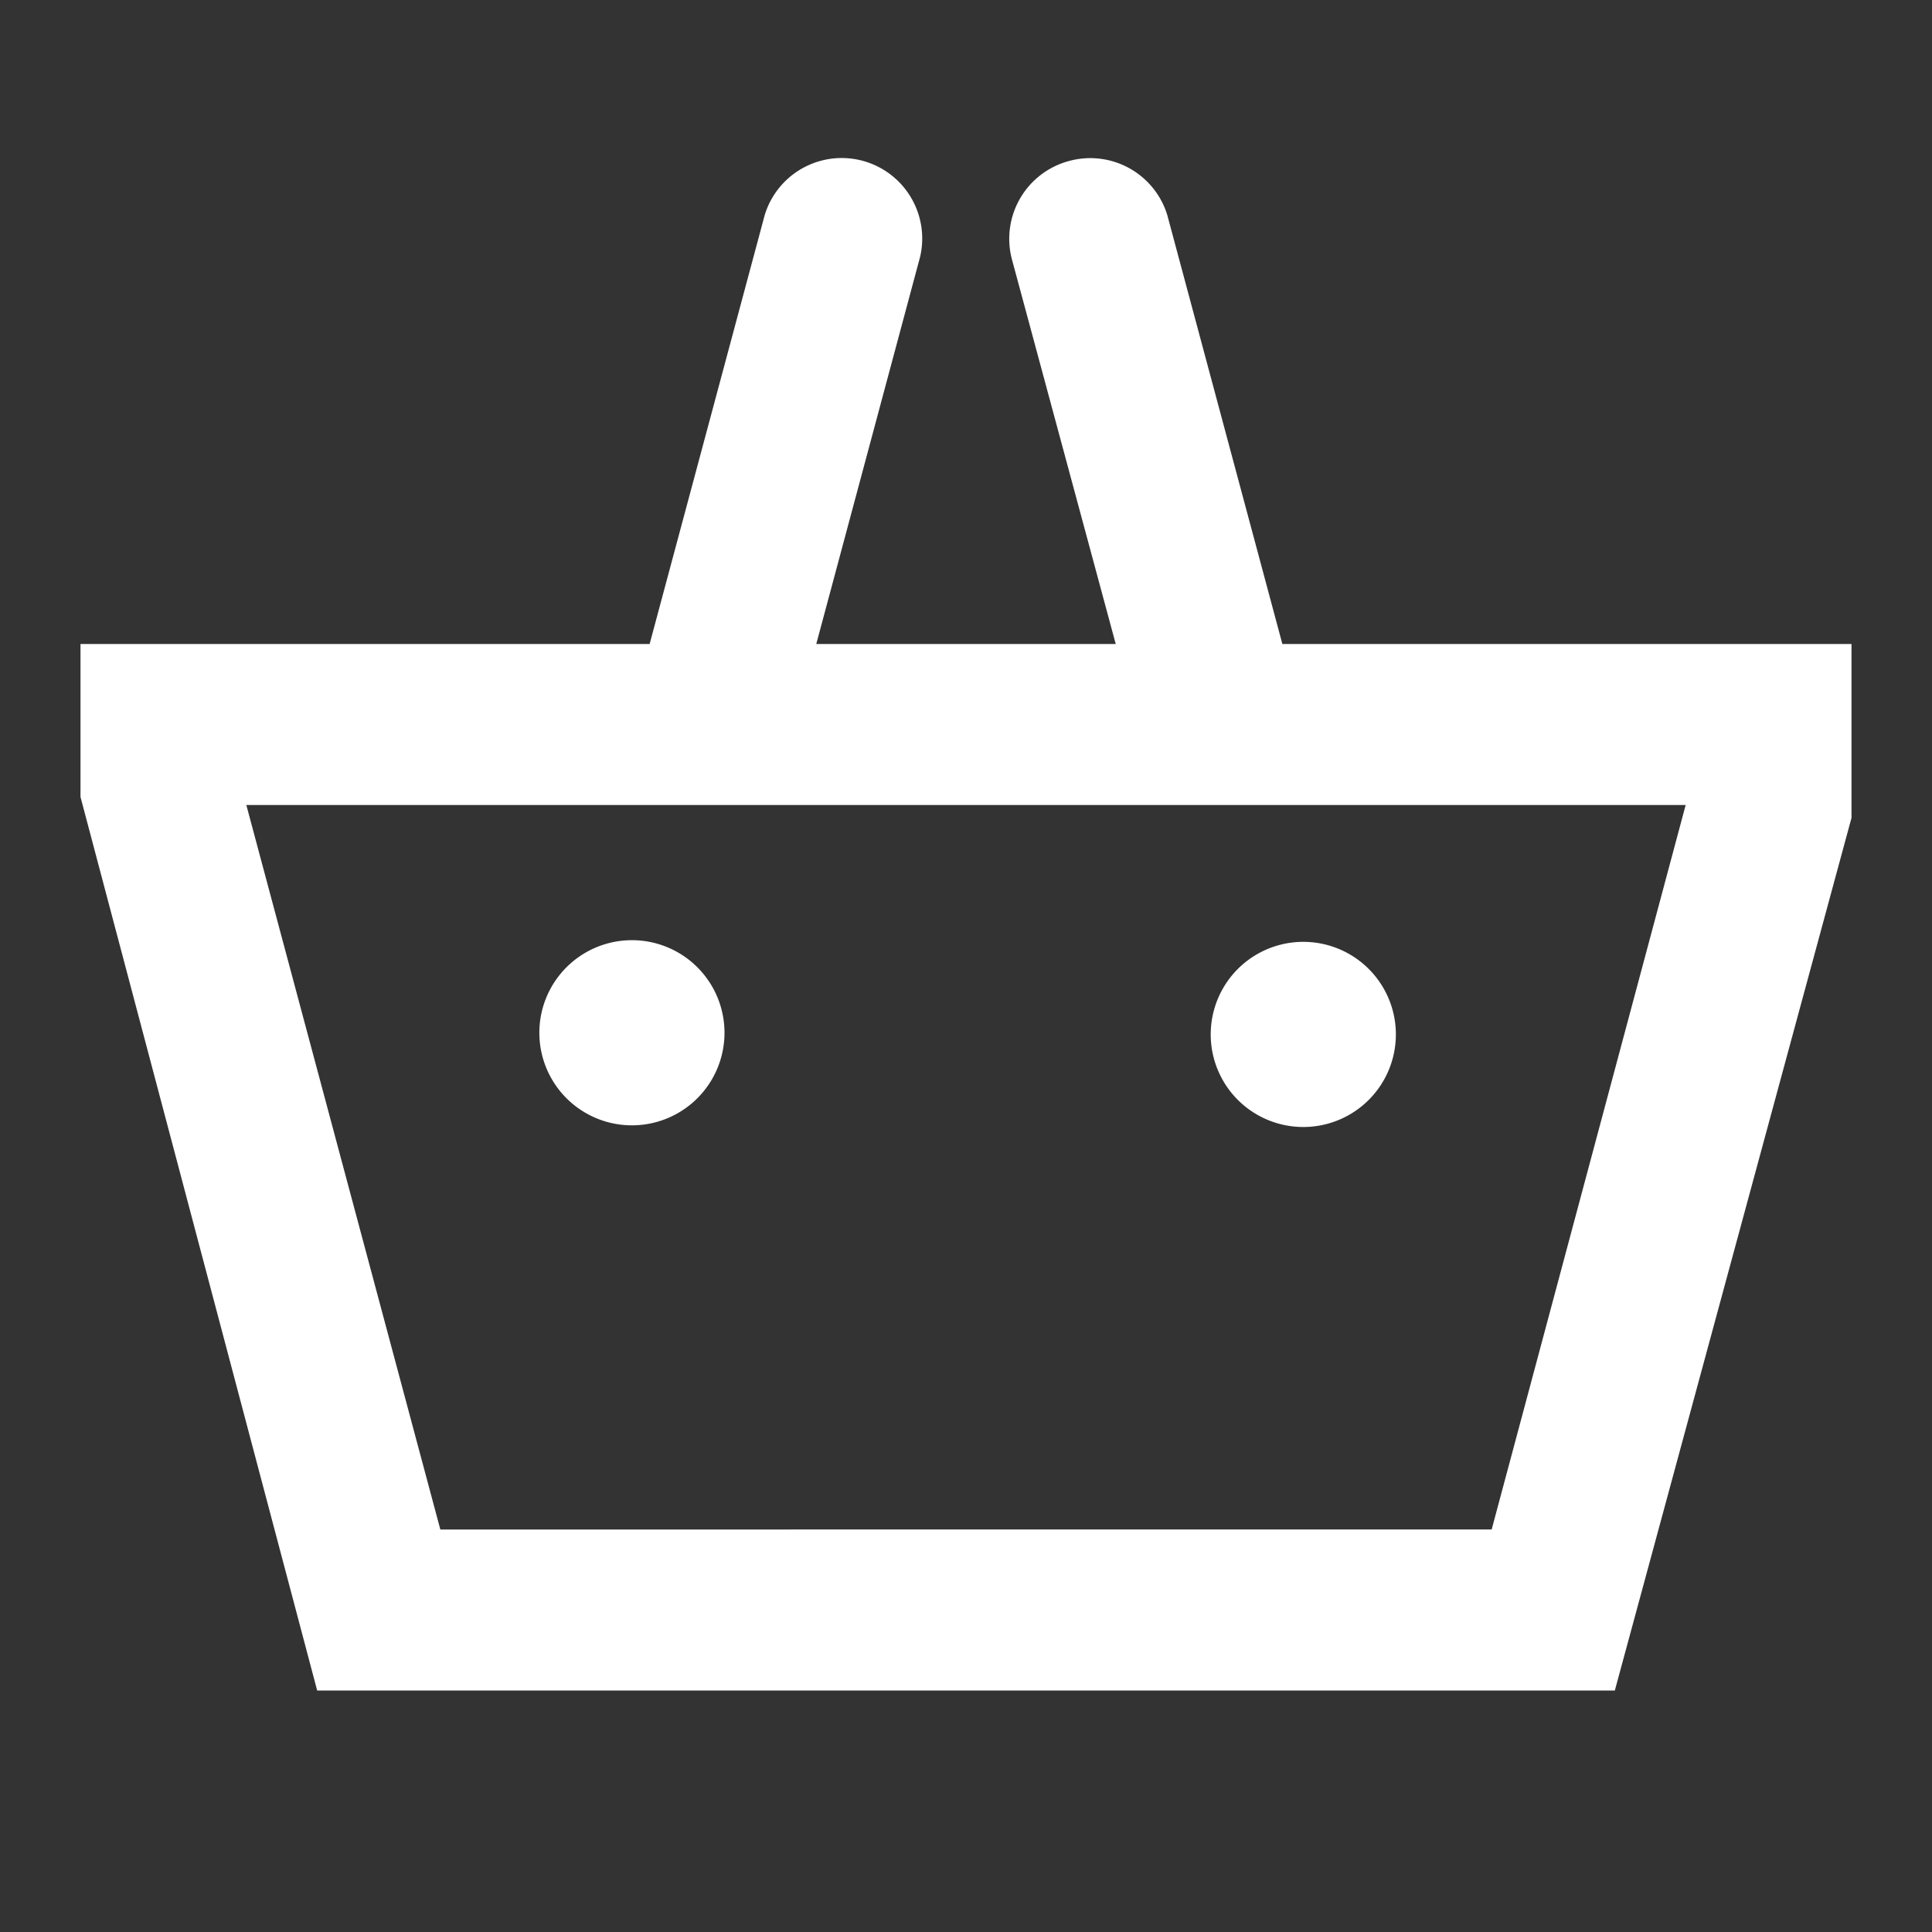 <?xml version="1.0" ?><svg data-name="Layer 1" id="Layer_1" viewBox="0 0 24 24" xmlns="http://www.w3.org/2000/svg"><rect x="0" y="0" width="24" height="24" fill="#333333" stroke="none"/><title/><path fill='#FFFFFF' d="M15.93,8,14.5,2.67A1,1,0,0,0,13.28,2a1,1,0,0,0-.71,1.22L13.86,8H10.14l1.29-4.81A1,1,0,0,0,9.5,2.67L8.07,8H1V9.9L3.94,21H20.06L23,10.16,23,8Zm2.6,11H5.47L3.06,10H20.94ZM7.81,11.68A1.15,1.15,0,1,0,9,12.83,1.15,1.15,0,0,0,7.81,11.68ZM16.19,14a1.15,1.15,0,0,0,0-2.3,1.15,1.15,0,0,0,0,2.3Z"/></svg>